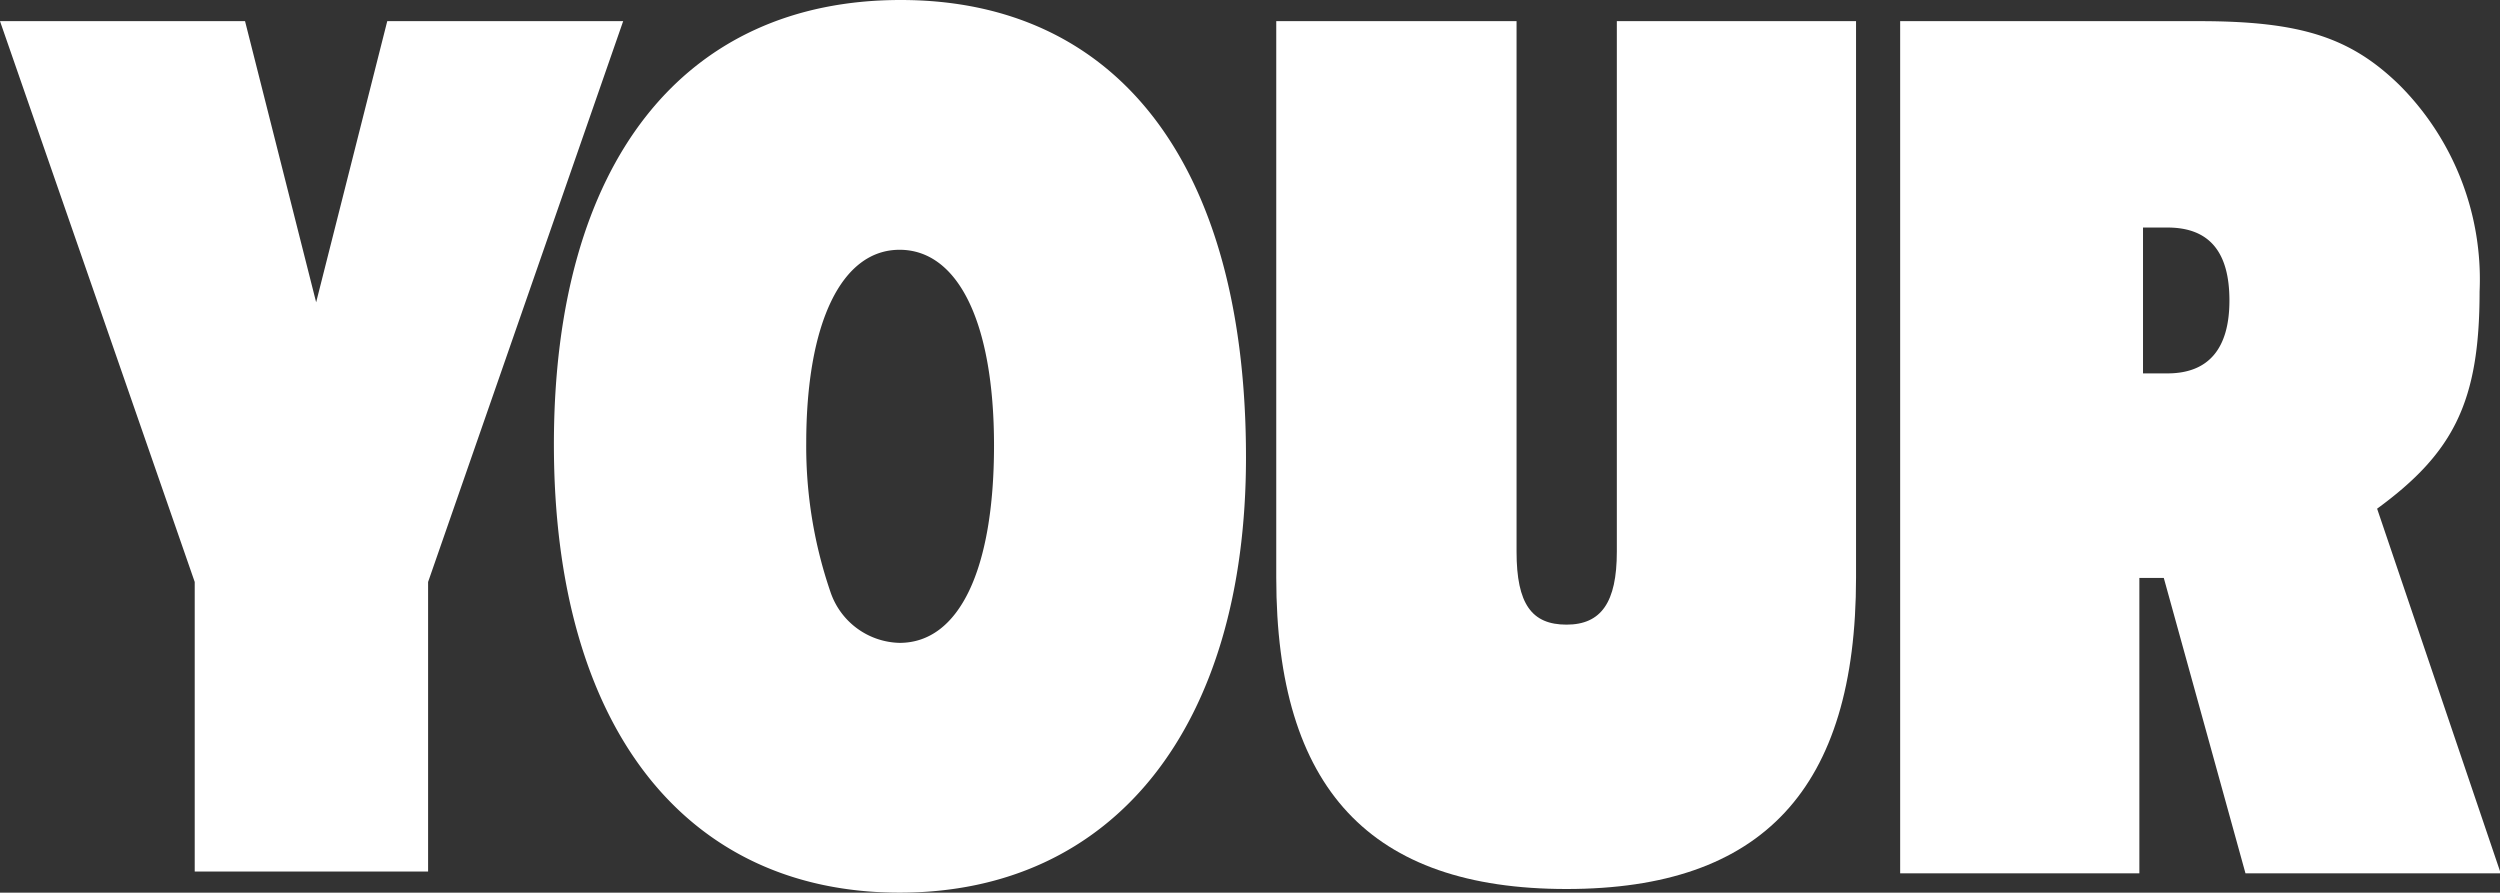<svg xmlns="http://www.w3.org/2000/svg" viewBox="0 0 68.56 24.48"><rect x="0" y="0" width="68.56" height="24.48" fill="#333333" stroke="none"/><defs><style>.cls-1{fill:#fff;}</style></defs><title>your_1</title><g id="Layer_2" data-name="Layer 2"><g id="Layer_1-2" data-name="Layer 1"><polygon class="cls-1" points="6.72 0.58 8.67 8.29 10.62 0.58 17.09 0.58 11.74 15.96 11.74 23.9 5.34 23.9 5.34 15.96 0 0.58 6.72 0.58"/><path class="cls-1" d="M22.11,12.16a12.3,12.3,0,0,0,.67,4.09,2.05,2.05,0,0,0,1.89,1.38c1.63,0,2.59-2,2.59-5.41s-1-5.37-2.59-5.37-2.56,2-2.56,5.31m12.06.38c0,7.39-3.62,11.94-9.5,11.94s-9.48-4.55-9.48-12.29S18.75,0,24.7,0s9.47,4.51,9.47,12.54"/><path class="cls-1" d="M41.59.58V15.13c0,1.44.42,2,1.37,2s1.38-.61,1.38-2V.58H50.9V15.84c0,5.79-2.56,8.54-7.94,8.54S35,21.63,35,15.84V.58Z"/><path class="cls-1" d="M58.77,10.24h.67c1.12,0,1.7-.67,1.7-2s-.55-2-1.7-2h-.67ZM52.11.58h8.2c2.78,0,4.15.44,5.5,1.76A7.54,7.54,0,0,1,68,8c0,3-.7,4.41-2.81,5.95l3.39,10h-7l-2.24-8.1h-.67v8.1H52.11Z"/></g></g></svg>